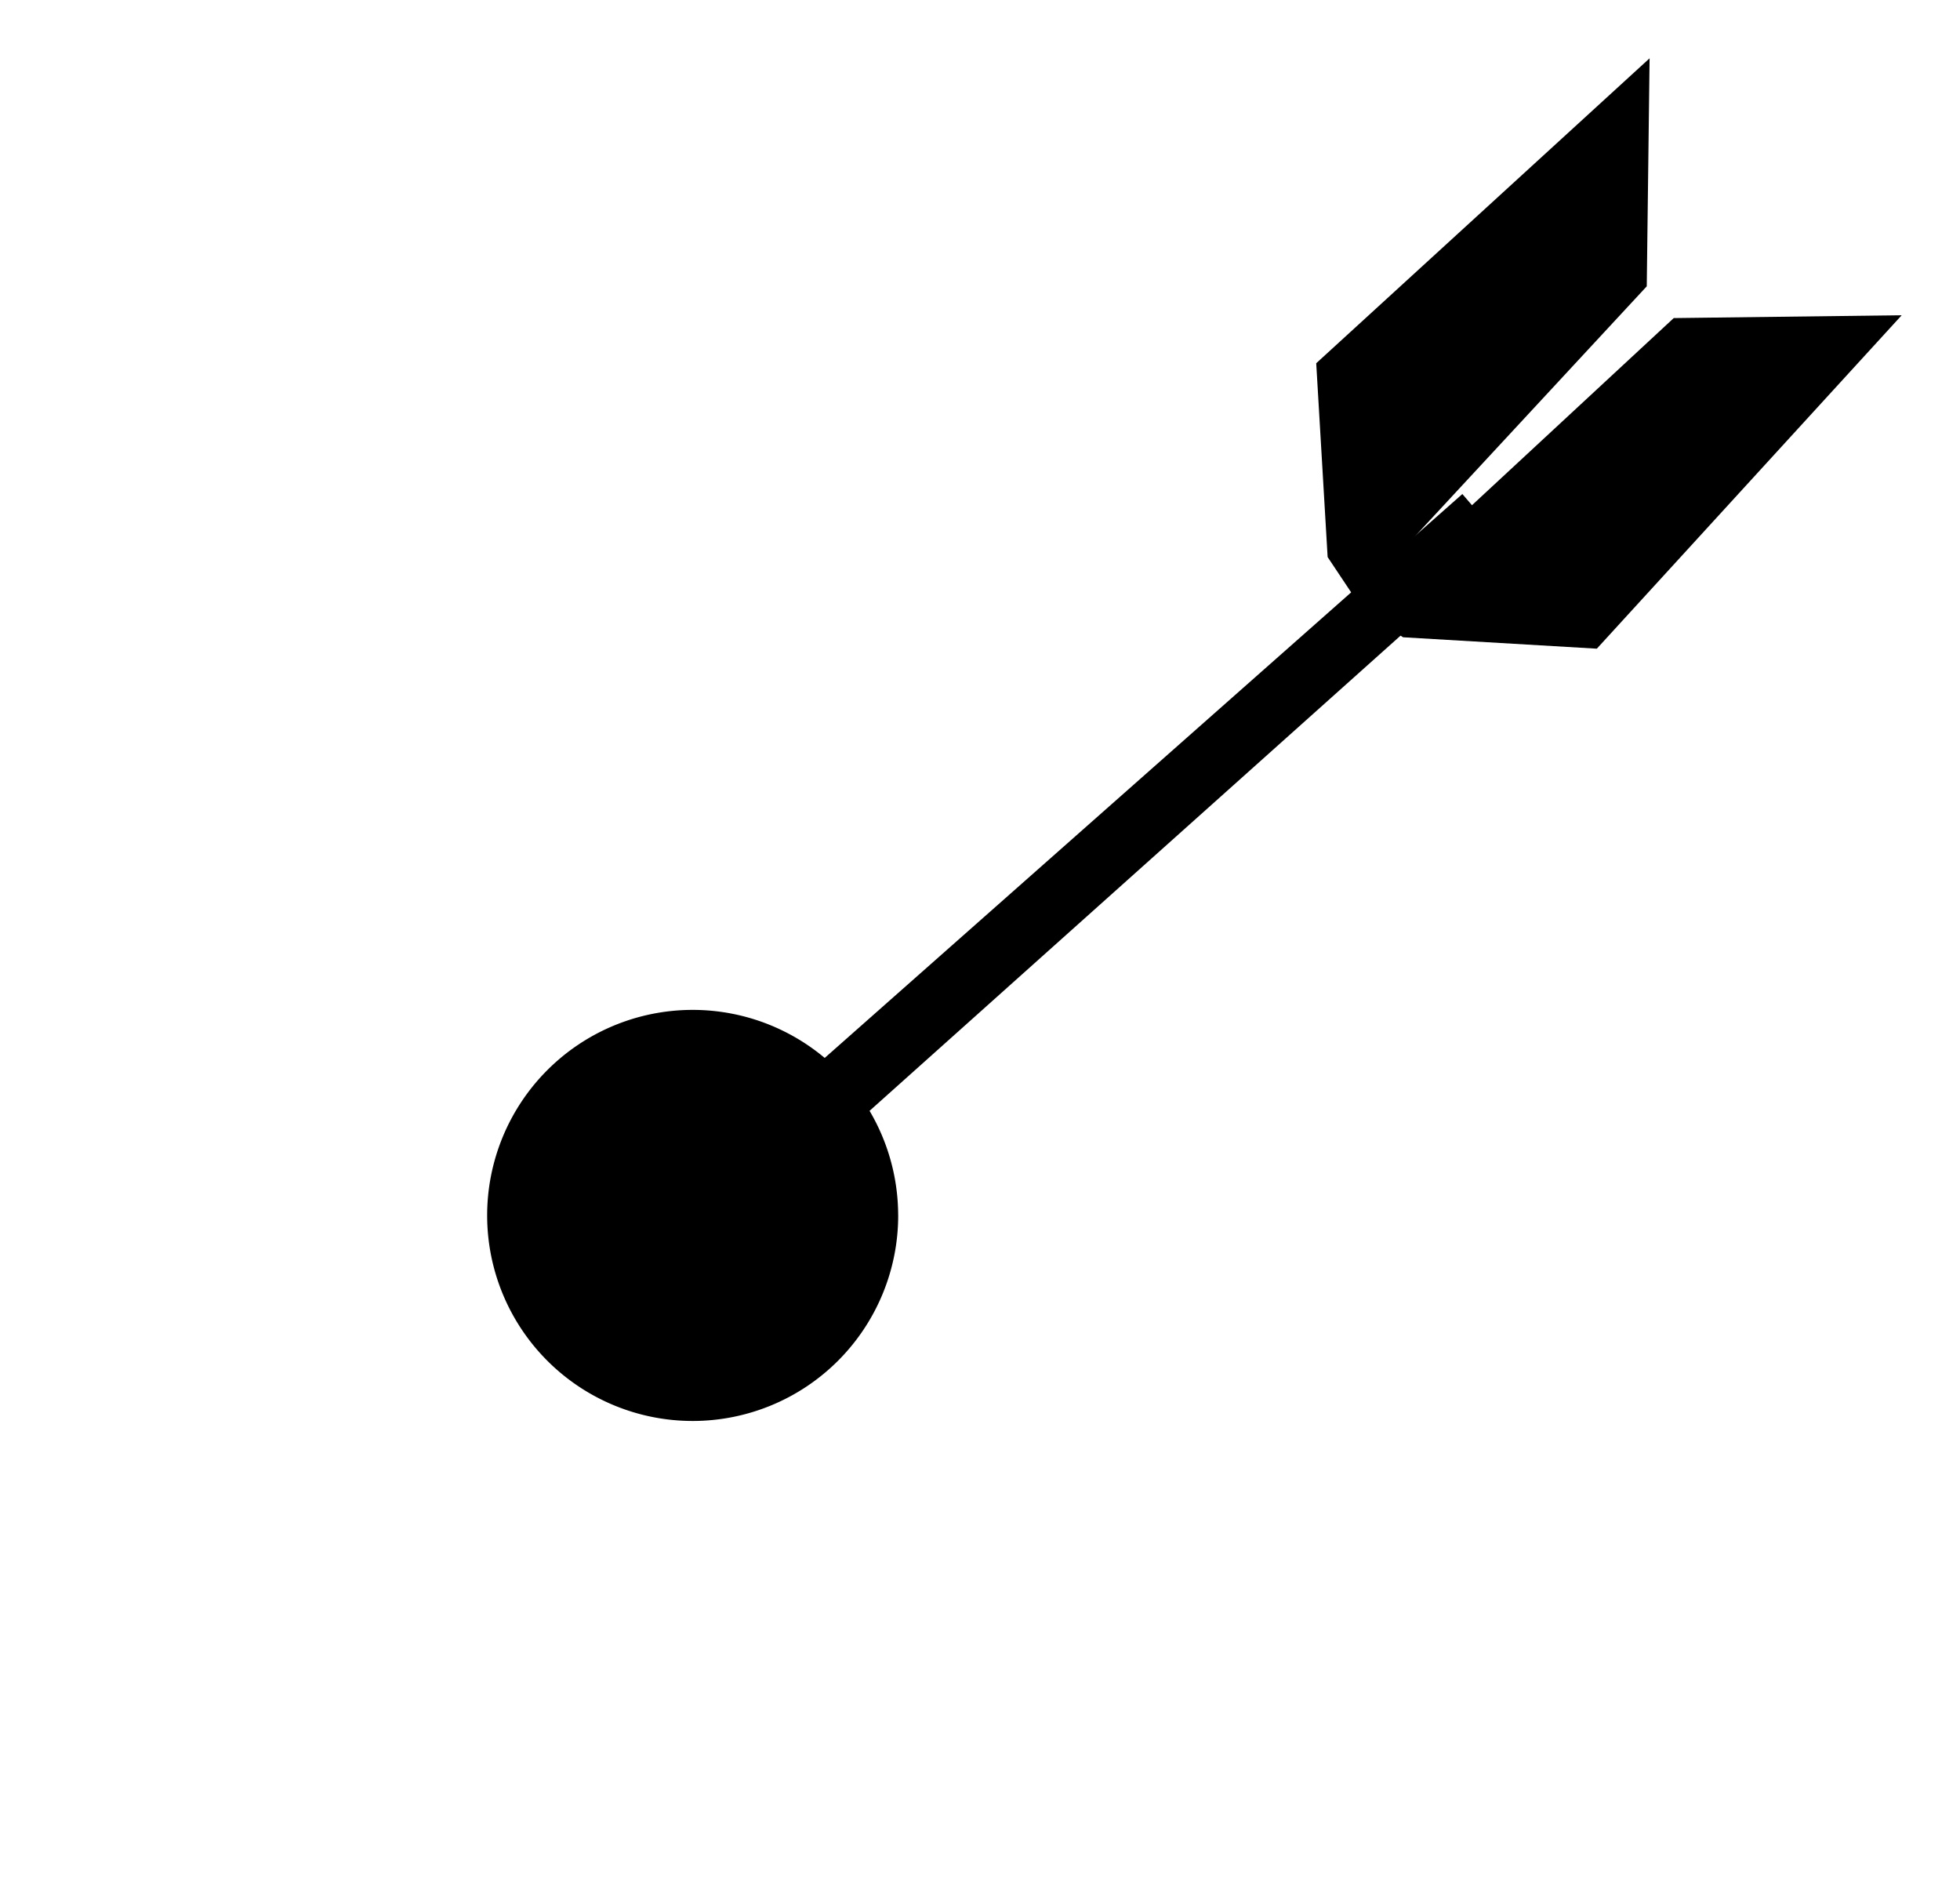 <?xml version="1.0" encoding="UTF-8" standalone="no"?>
<!-- Created with Inkscape (http://www.inkscape.org/) -->

<svg
   width="44.313mm"
   height="42.953mm"
   viewBox="0 0 44.313 42.953"
   version="1.1"
   id="svg1"
   xml:space="preserve"
   xmlns="http://www.w3.org/2000/svg"
   xmlns:svg="http://www.w3.org/2000/svg"><defs
     id="defs1"><linearGradient
       id="swatch1"><stop
         style="stop-color:#000000;stop-opacity:1;"
         offset="0"
         id="stop1" /></linearGradient></defs><g
     id="icon_crit"
     transform="translate(-12.308,-5.961)"><g
       id="crit_g3"><path
         style="fill:none;stroke-width:4.537;stroke-linecap:round;stroke-linejoin:round;stroke-dasharray:none;stroke-opacity:1;paint-order:stroke fill markers"
         id="path1"
         d="M 40.997,33.435 A 13.21,13.21 0 0 1 27.811,46.645 13.21,13.21 0 0 1 14.577,33.483 13.21,13.21 0 0 1 27.715,20.225 13.21,13.21 0 0 1 40.997,33.34" /><path
         style="fill-opacity:1;stroke-width:2.637;stroke-linecap:round;stroke-linejoin:round;stroke-dasharray:none;stroke-opacity:1;paint-order:stroke fill markers"
         id="path2"
         d="m 32.615,33.435 a 4.646,4.646 0 0 1 -4.638,4.646 4.646,4.646 0 0 1 -4.655,-4.629 4.646,4.646 0 0 1 4.621,-4.663 4.646,4.646 0 0 1 4.671,4.613" /><path
         style="fill-opacity:1;stroke-width:2.637;stroke-linejoin:round;stroke-dasharray:none;stroke-opacity:1;paint-order:stroke fill markers"
         d="M 28.06,32.433 45.37,17.128 46.318,18.231 29.182,33.563 Z"
         id="path3" /><path
         style="fill-opacity:1;stroke-width:2.637;stroke-linejoin:round;stroke-dasharray:none;stroke-opacity:1;paint-order:stroke fill markers"
         d="m 42.324,18.553 -0.258,-4.381 7.537,-6.893 -0.064,5.154 -6.571,7.086 z"
         id="path4" /><path
         style="fill-opacity:1;stroke-width:2.637;stroke-linejoin:round;stroke-dasharray:none;stroke-opacity:1;paint-order:stroke fill markers"
         d="m 44.029,20.366 4.381,0.258 6.893,-7.537 -5.154,0.064 -7.086,6.571 z"
         id="path4-8" /></g></g></svg>
